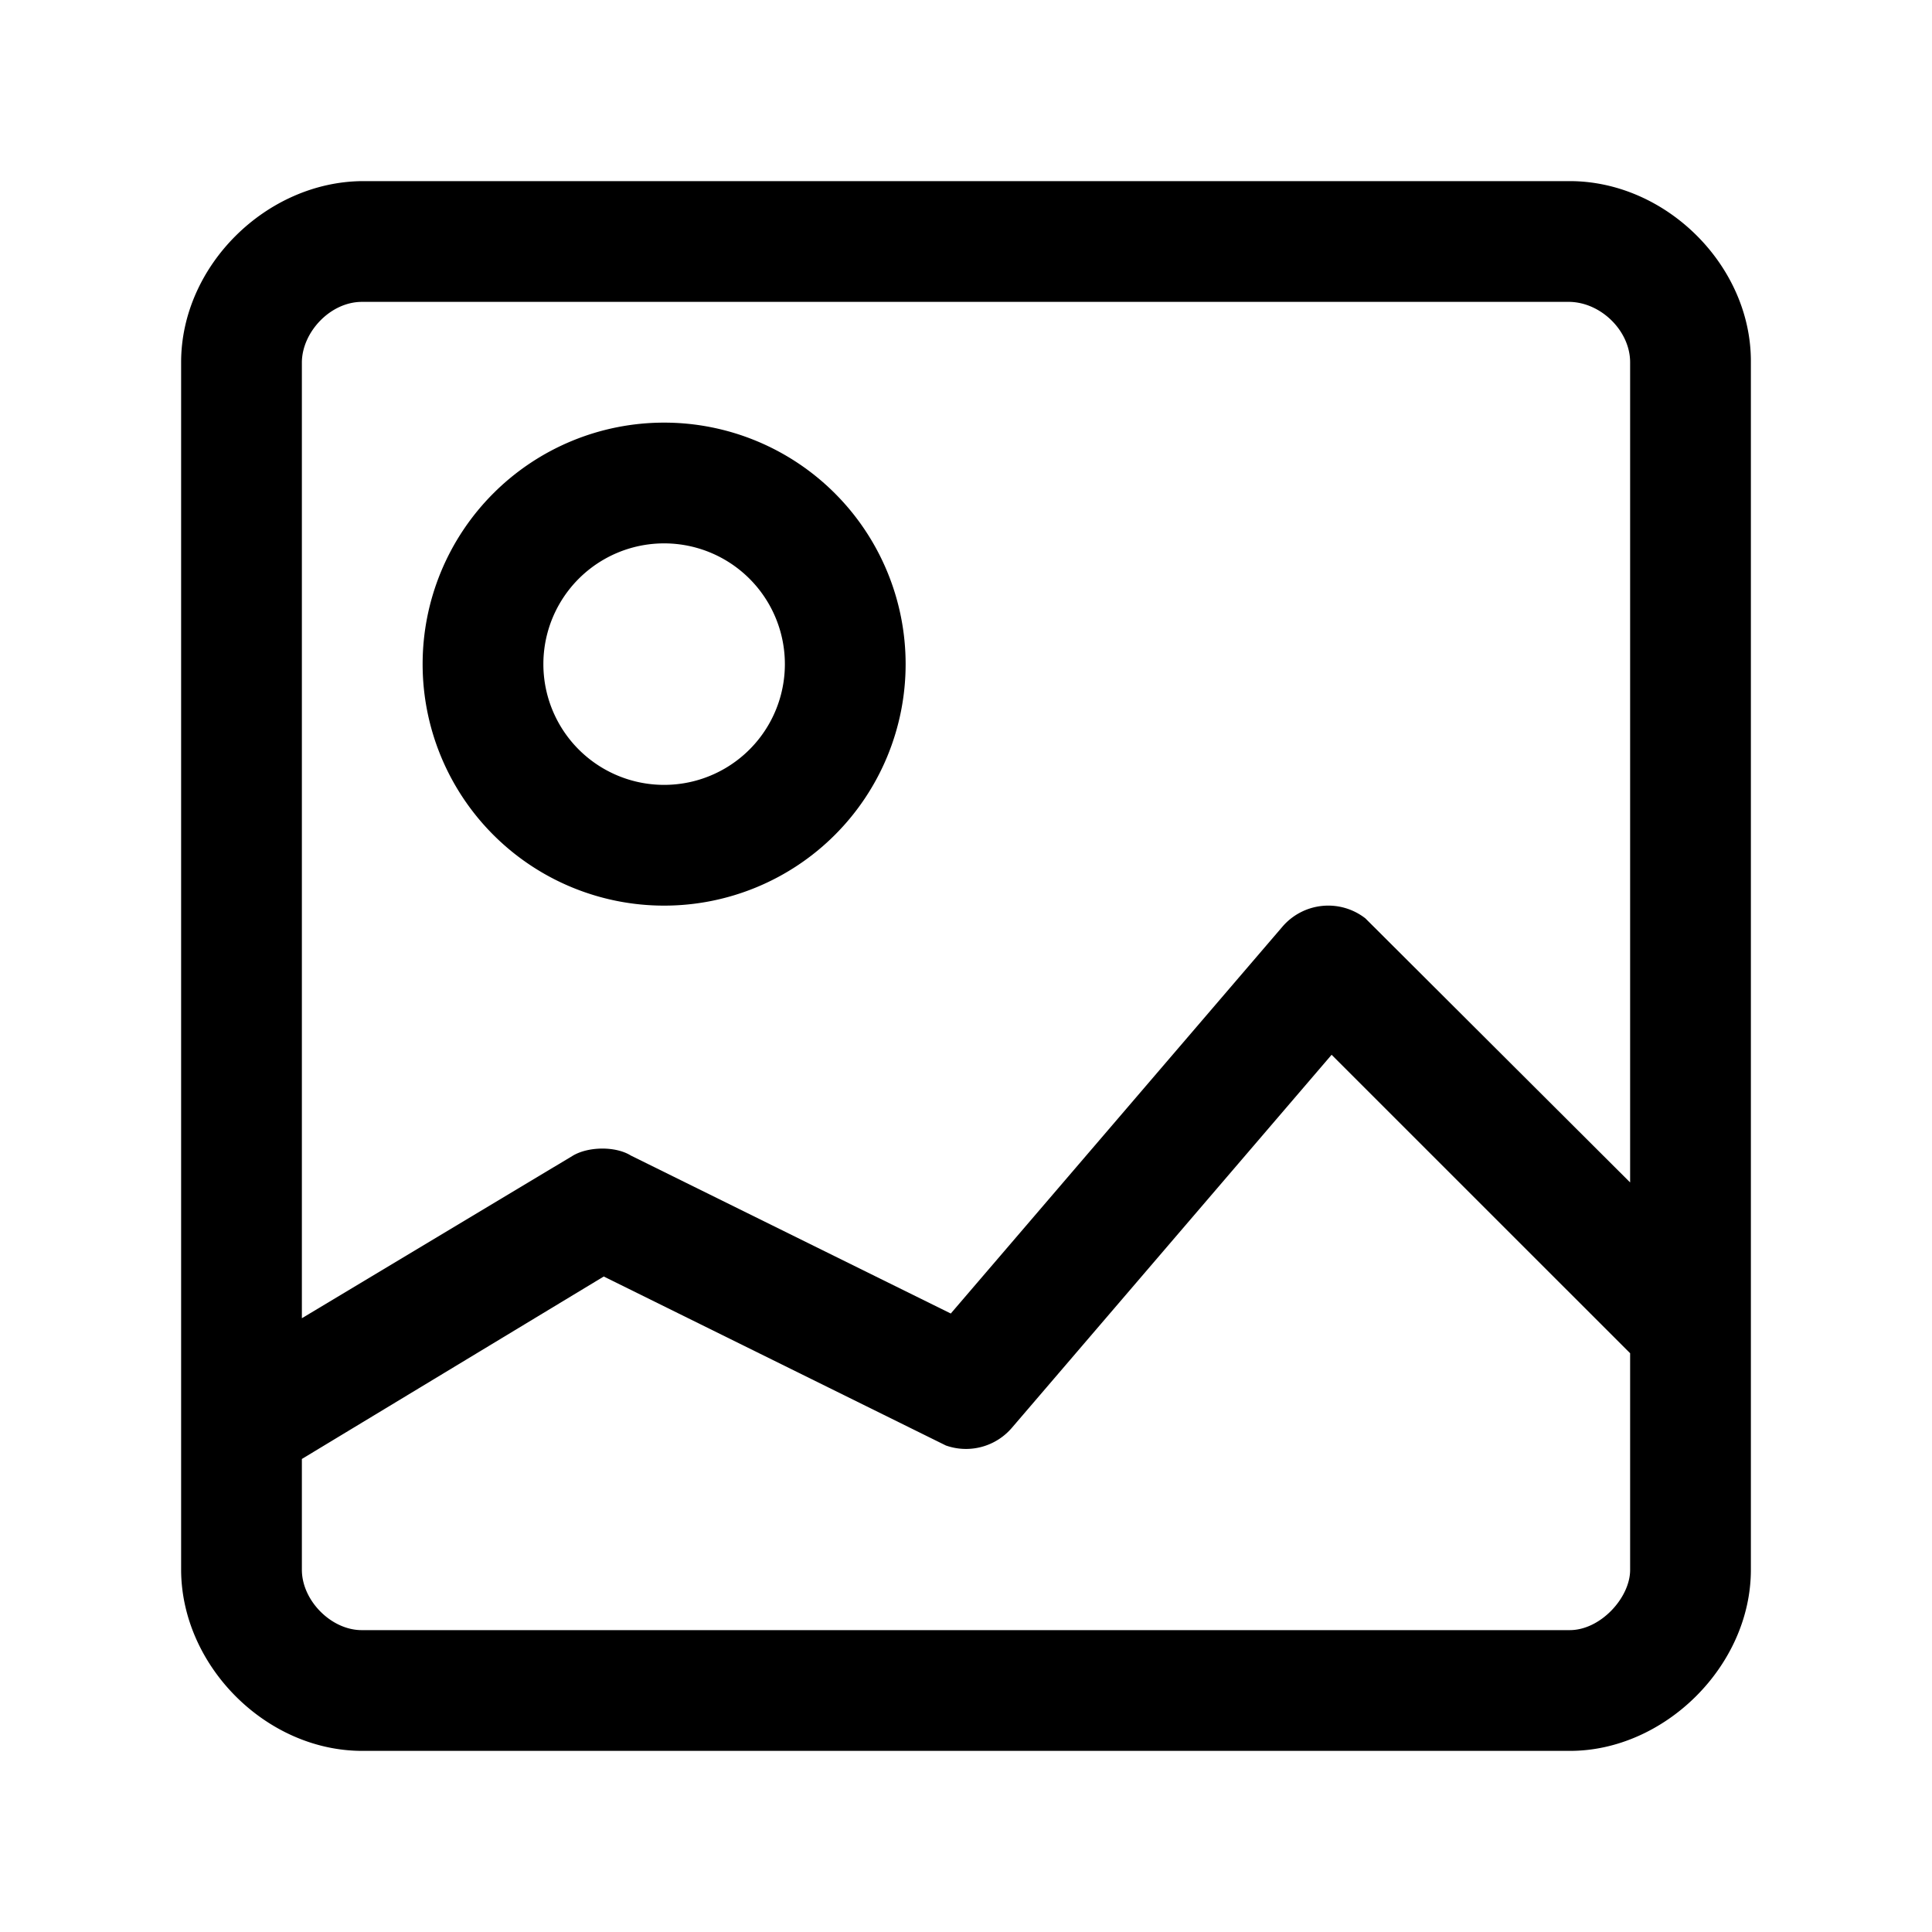 <svg id="icon" height="32" viewBox="0 0 32 32" width="32" xmlns="http://www.w3.org/2000/svg"><path d="m26 3c1.598 0 3.011 1.405 3 3v20c0 1.598-1.437 3.003-3 3h-20c-1.598 0-2.997-1.416-3-3v-20c0-1.598 1.41-2.987 3-3zm-3.944 14.47-5.297 6.18a1 1 0 0 1 -1.092.292l-5.667-2.799-5 3.022v1.835c0 .513.492 1.006 1 1h20c.513 0 1.003-.543 1-1v-3.586l-4.944-4.943zm-16.056-12.47c-.53-.003-.996.503-1 1v15.834l4.486-2.691c.256-.154.709-.162.964-.003l5.298 2.616 5.493-6.407a1 1 0 0 1 1.374-.138l4.385 4.374v-13.585c0-.513-.474-.988-1-1zm5 2a4 4 0 1 1 0 8 4 4 0 0 1 0-8zm0 2a2 2 0 1 0 0 4 2 2 0 0 0 0-4z" fill="#282D37" style="fill: currentColor;fill: currentColor" fill-rule="evenodd"/></svg>